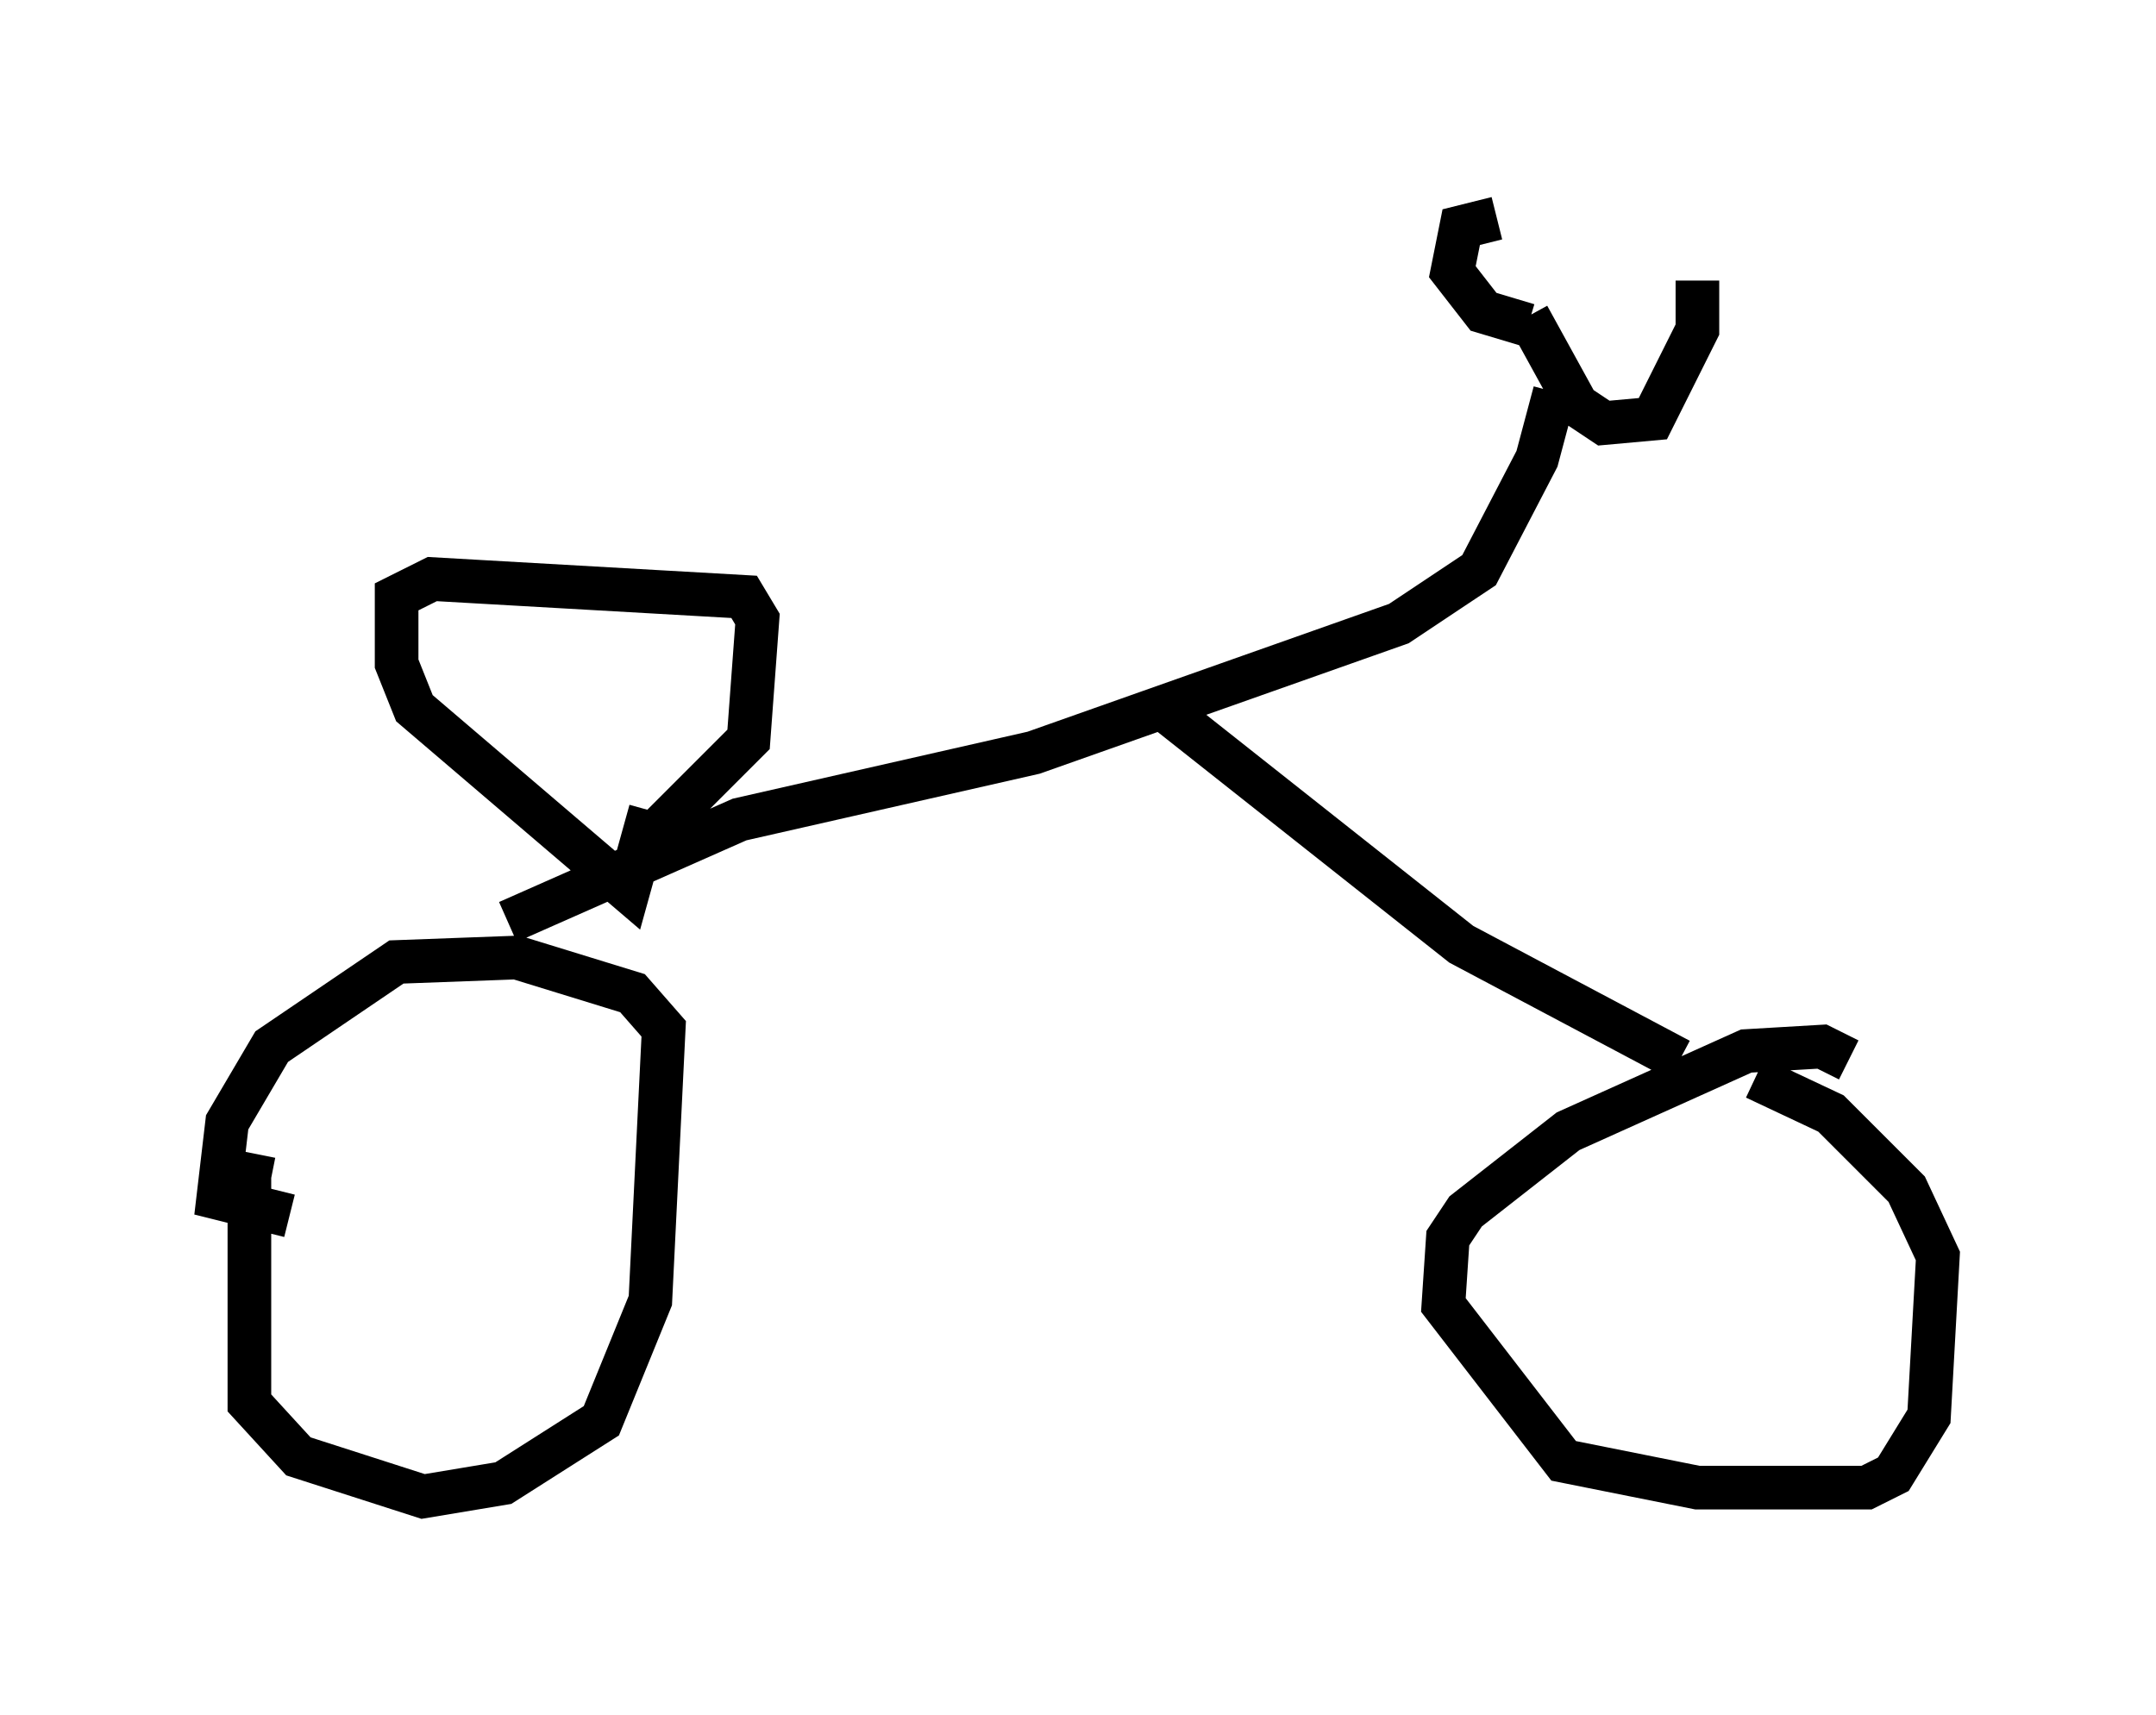 <?xml version="1.0" encoding="utf-8" ?>
<svg baseProfile="full" height="39.298" version="1.1" width="49.405" xmlns="http://www.w3.org/2000/svg" xmlns:ev="http://www.w3.org/2001/xml-events" xmlns:xlink="http://www.w3.org/1999/xlink"><defs /><rect fill="white" height="39.298" width="49.405" x="0" y="0" /><path d="M6.94, 26.234 m-1.123, 0.204 l-0.102, 0.51 0.0, 5.206 l1.123, 1.225 2.858, 0.919 l1.838, -0.306 2.246, -1.429 l1.123, -2.756 0.306, -6.227 l-0.715, -0.817 -2.654, -0.817 l-2.756, 0.102 -2.858, 1.94 l-1.021, 1.735 -0.204, 1.735 l1.633, 0.408 m35.73, -3.573 l-0.613, -0.306 -1.735, 0.102 l-4.083, 1.838 -2.348, 1.838 l-0.408, 0.613 -0.102, 1.531 l2.756, 3.573 3.063, 0.613 l3.879, 0.0 0.613, -0.306 l0.817, -1.327 0.204, -3.675 l-0.715, -1.531 -1.735, -1.735 l-1.735, -0.817 m-28.584, -3.573 l5.308, -2.348 6.738, -1.531 l8.371, -2.96 1.838, -1.225 l1.327, -2.552 0.408, -1.531 m-8.983, 7.248 l6.84, 5.41 5.002, 2.654 m-3.471, -16.844 l-1.021, -0.306 -0.715, -0.919 l0.204, -1.021 0.817, -0.204 m0.715, 2.246 l1.123, 2.042 0.613, 0.408 l1.123, -0.102 1.021, -2.042 l0.0, -1.123 m-23.99, 12.148 l-0.51, 1.838 -4.9, -4.185 l-0.408, -1.021 0.0, -1.531 l0.817, -0.408 7.146, 0.408 l0.306, 0.51 -0.204, 2.756 l-2.144, 2.144 " fill="none" stroke="black" stroke-width="1" /></svg>